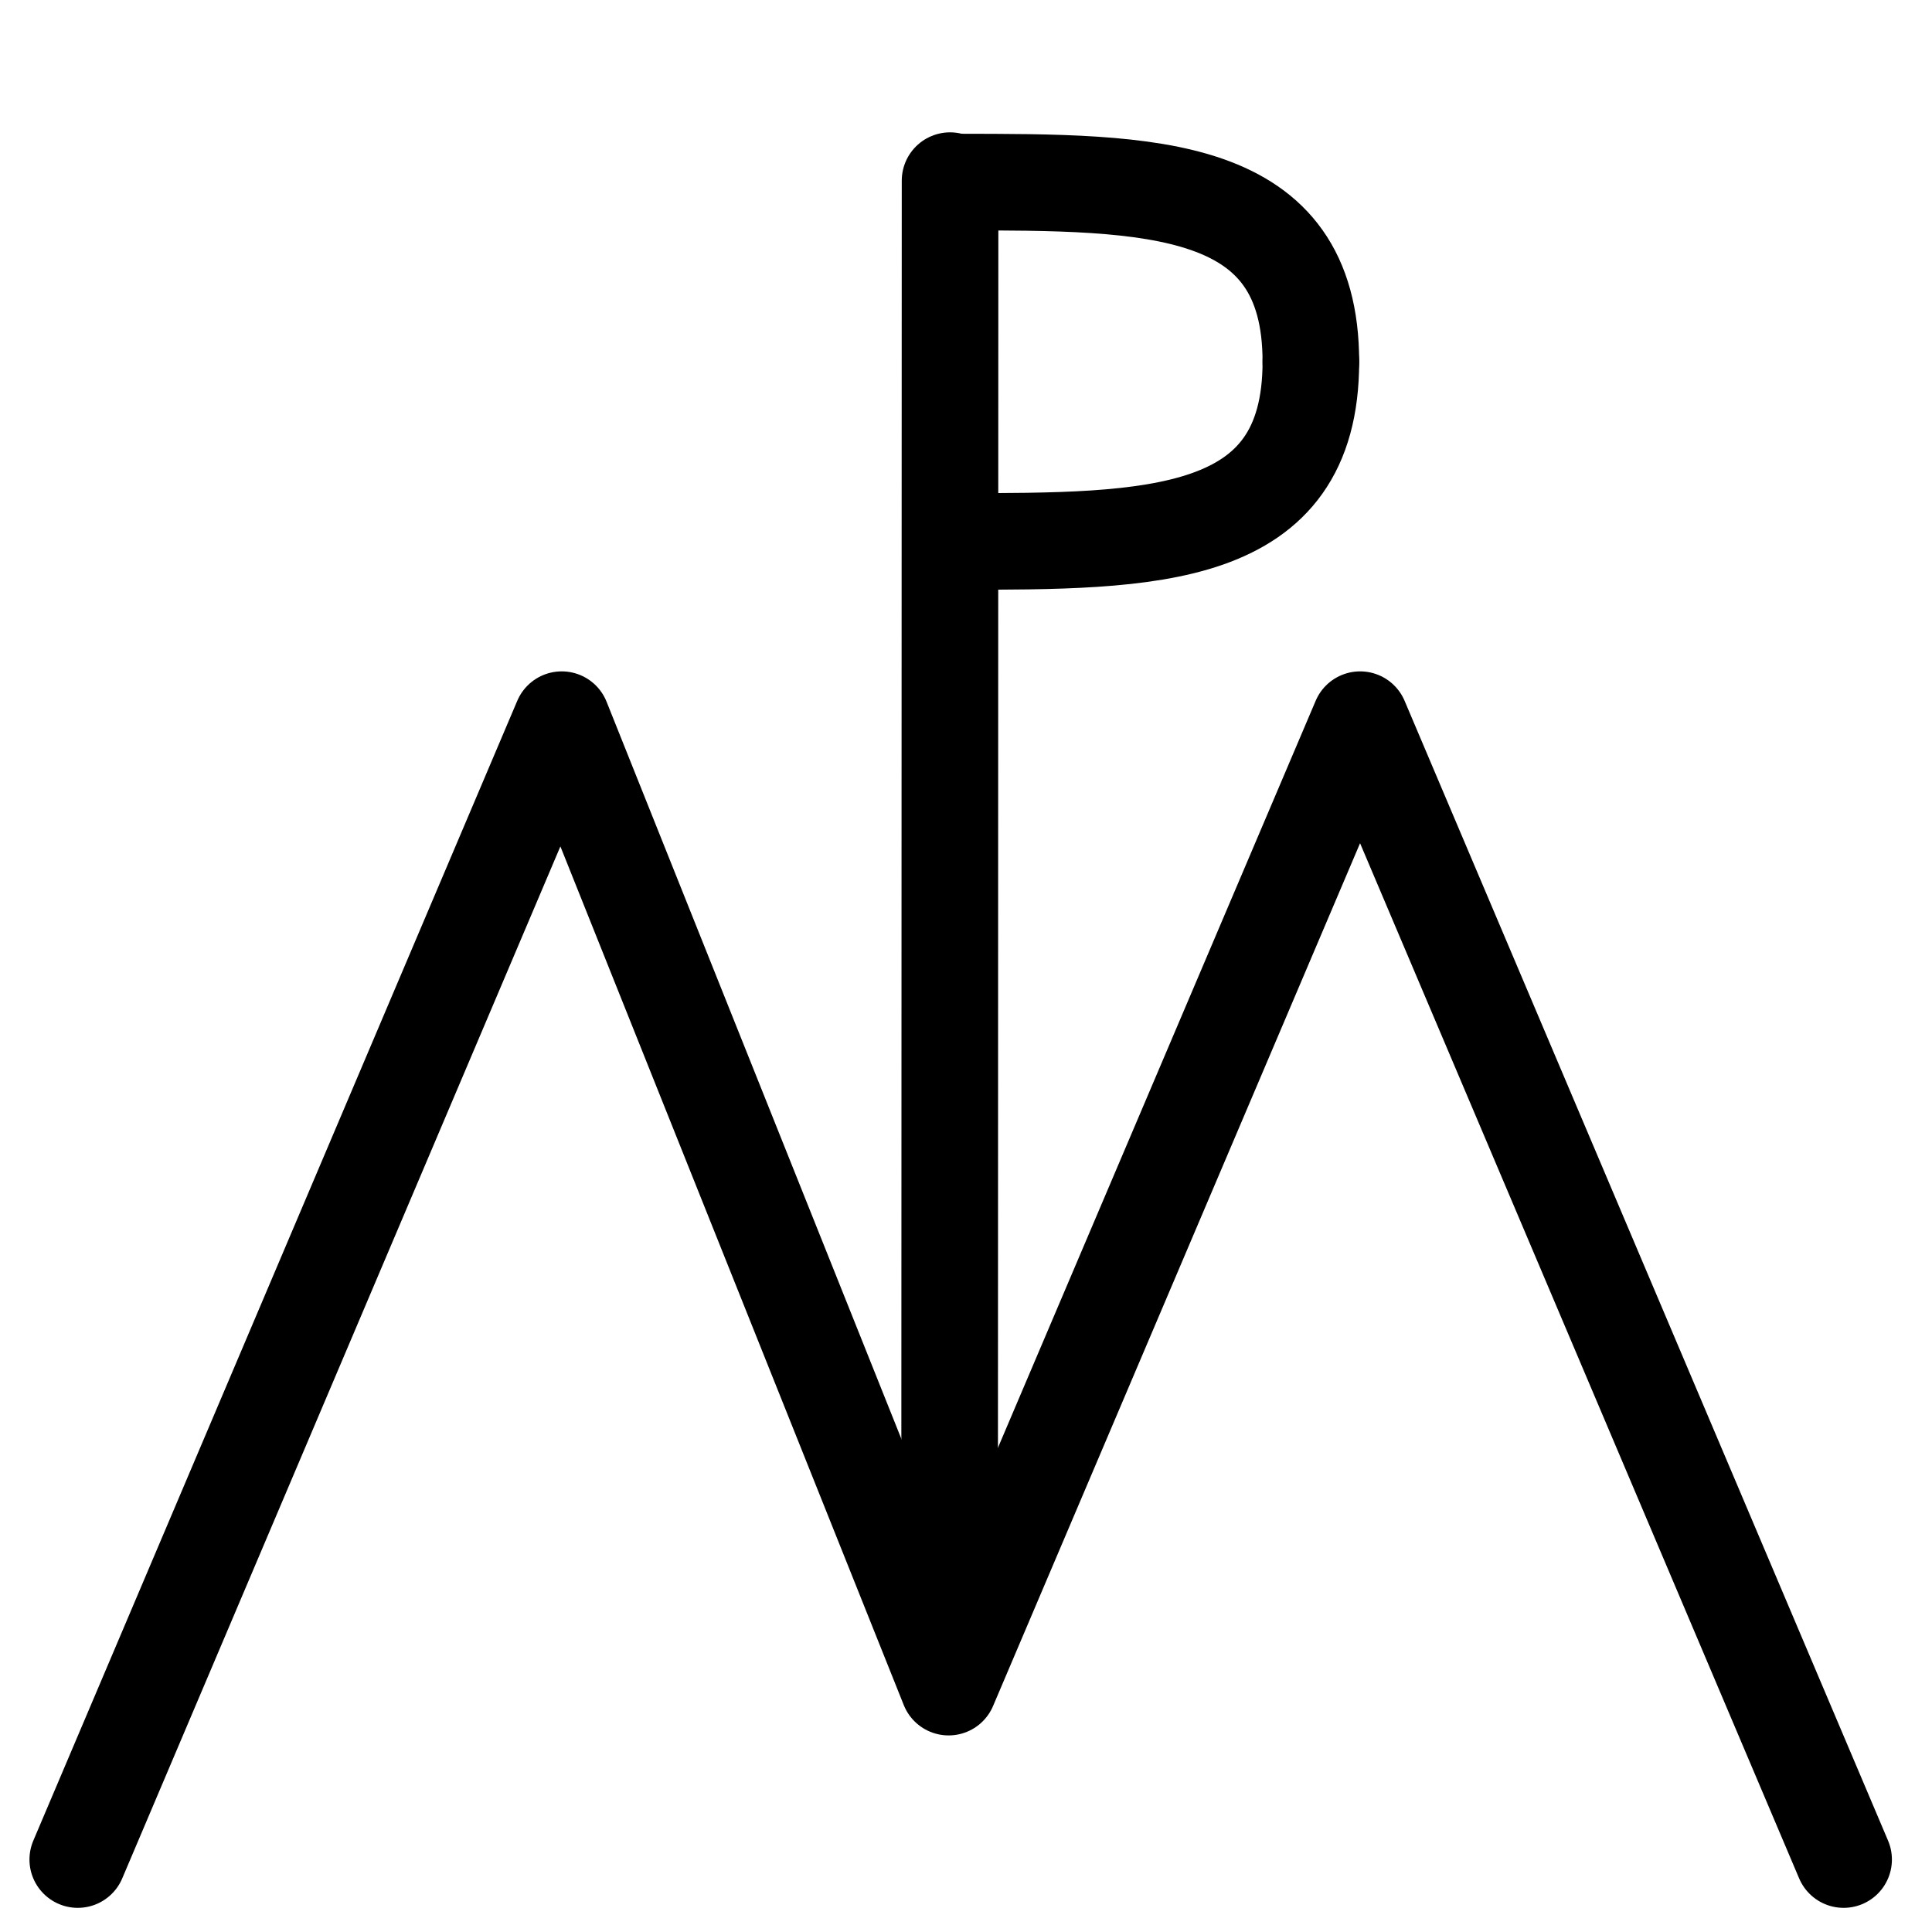 <?xml version="1.0" encoding="UTF-8"?>
<svg xmlns:foaf="http://xmlns.com/foaf/0.1/" xmlns:svg="http://www.w3.org/2000/svg"
     xmlns:dc="http://purl.org/dc/elements/1.1/"
     xmlns:crm="http://www.cidoc-crm.org/cidoc-crm/"
     xmlns="http://www.w3.org/2000/svg"
     xmlns:sodipodi="http://sodipodi.sourceforge.net/DTD/sodipodi-0.dtd"
     xmlns:cc="http://creativecommons.org/ns#"
     xmlns:inkscape="http://www.inkscape.org/namespaces/inkscape"
     xmlns:nmo="http://nomisma.org/ontology#"
     xmlns:rdf="http://www.w3.org/1999/02/22-rdf-syntax-ns#"
     width="400"
     height="400"
     xml:space="preserve"
     viewBox="0 0 400 400">
  <title property="dc:title">Monogram 789</title><desc proprety="dc:description">Monogram 789 published by Nomisma.org. See matching URIs and bibliographic references for further information about the usage of this symbol on coinage.</desc>
    <desc xmlns:xlink="http://www.w3.org/1999/xlink" property="dc:creator">Corpus Nummorum https://www.corpus-nummorum.eu</desc>
    <desc xmlns:xlink="http://www.w3.org/1999/xlink">lettercomb: M Ι P</desc>    
    <style xmlns:xlink="http://www.w3.org/1999/xlink" type="text/css">.st0{fill:none;stroke:#000000;stroke-width:20;stroke-linecap:round;stroke-linejoin:round;} .st1{fill:none;stroke:#000000;stroke-width:20;stroke-linecap:round;stroke-linejoin:round;stroke-miterlimit:10;}</style>
<line xmlns:xlink="http://www.w3.org/1999/xlink" class="st1" x1="196.6" y1="348.5"
         x2="196.7"
         y2="37.4"/>
<polyline xmlns:xlink="http://www.w3.org/1999/xlink" class="st0"
             points="16.1,385 116.3,149 196.4,349.3 281.6,149 381.7,385 "/>
<path xmlns:xlink="http://www.w3.org/1999/xlink" class="st0"
         d="M271.4,74.9c0,37.2-32.8,37.2-73.4,37.2"/>
<path xmlns:xlink="http://www.w3.org/1999/xlink" class="st0"
         d="M271.4,74.9c0-37.2-32.8-37.2-73.4-37.2"/>
</svg>